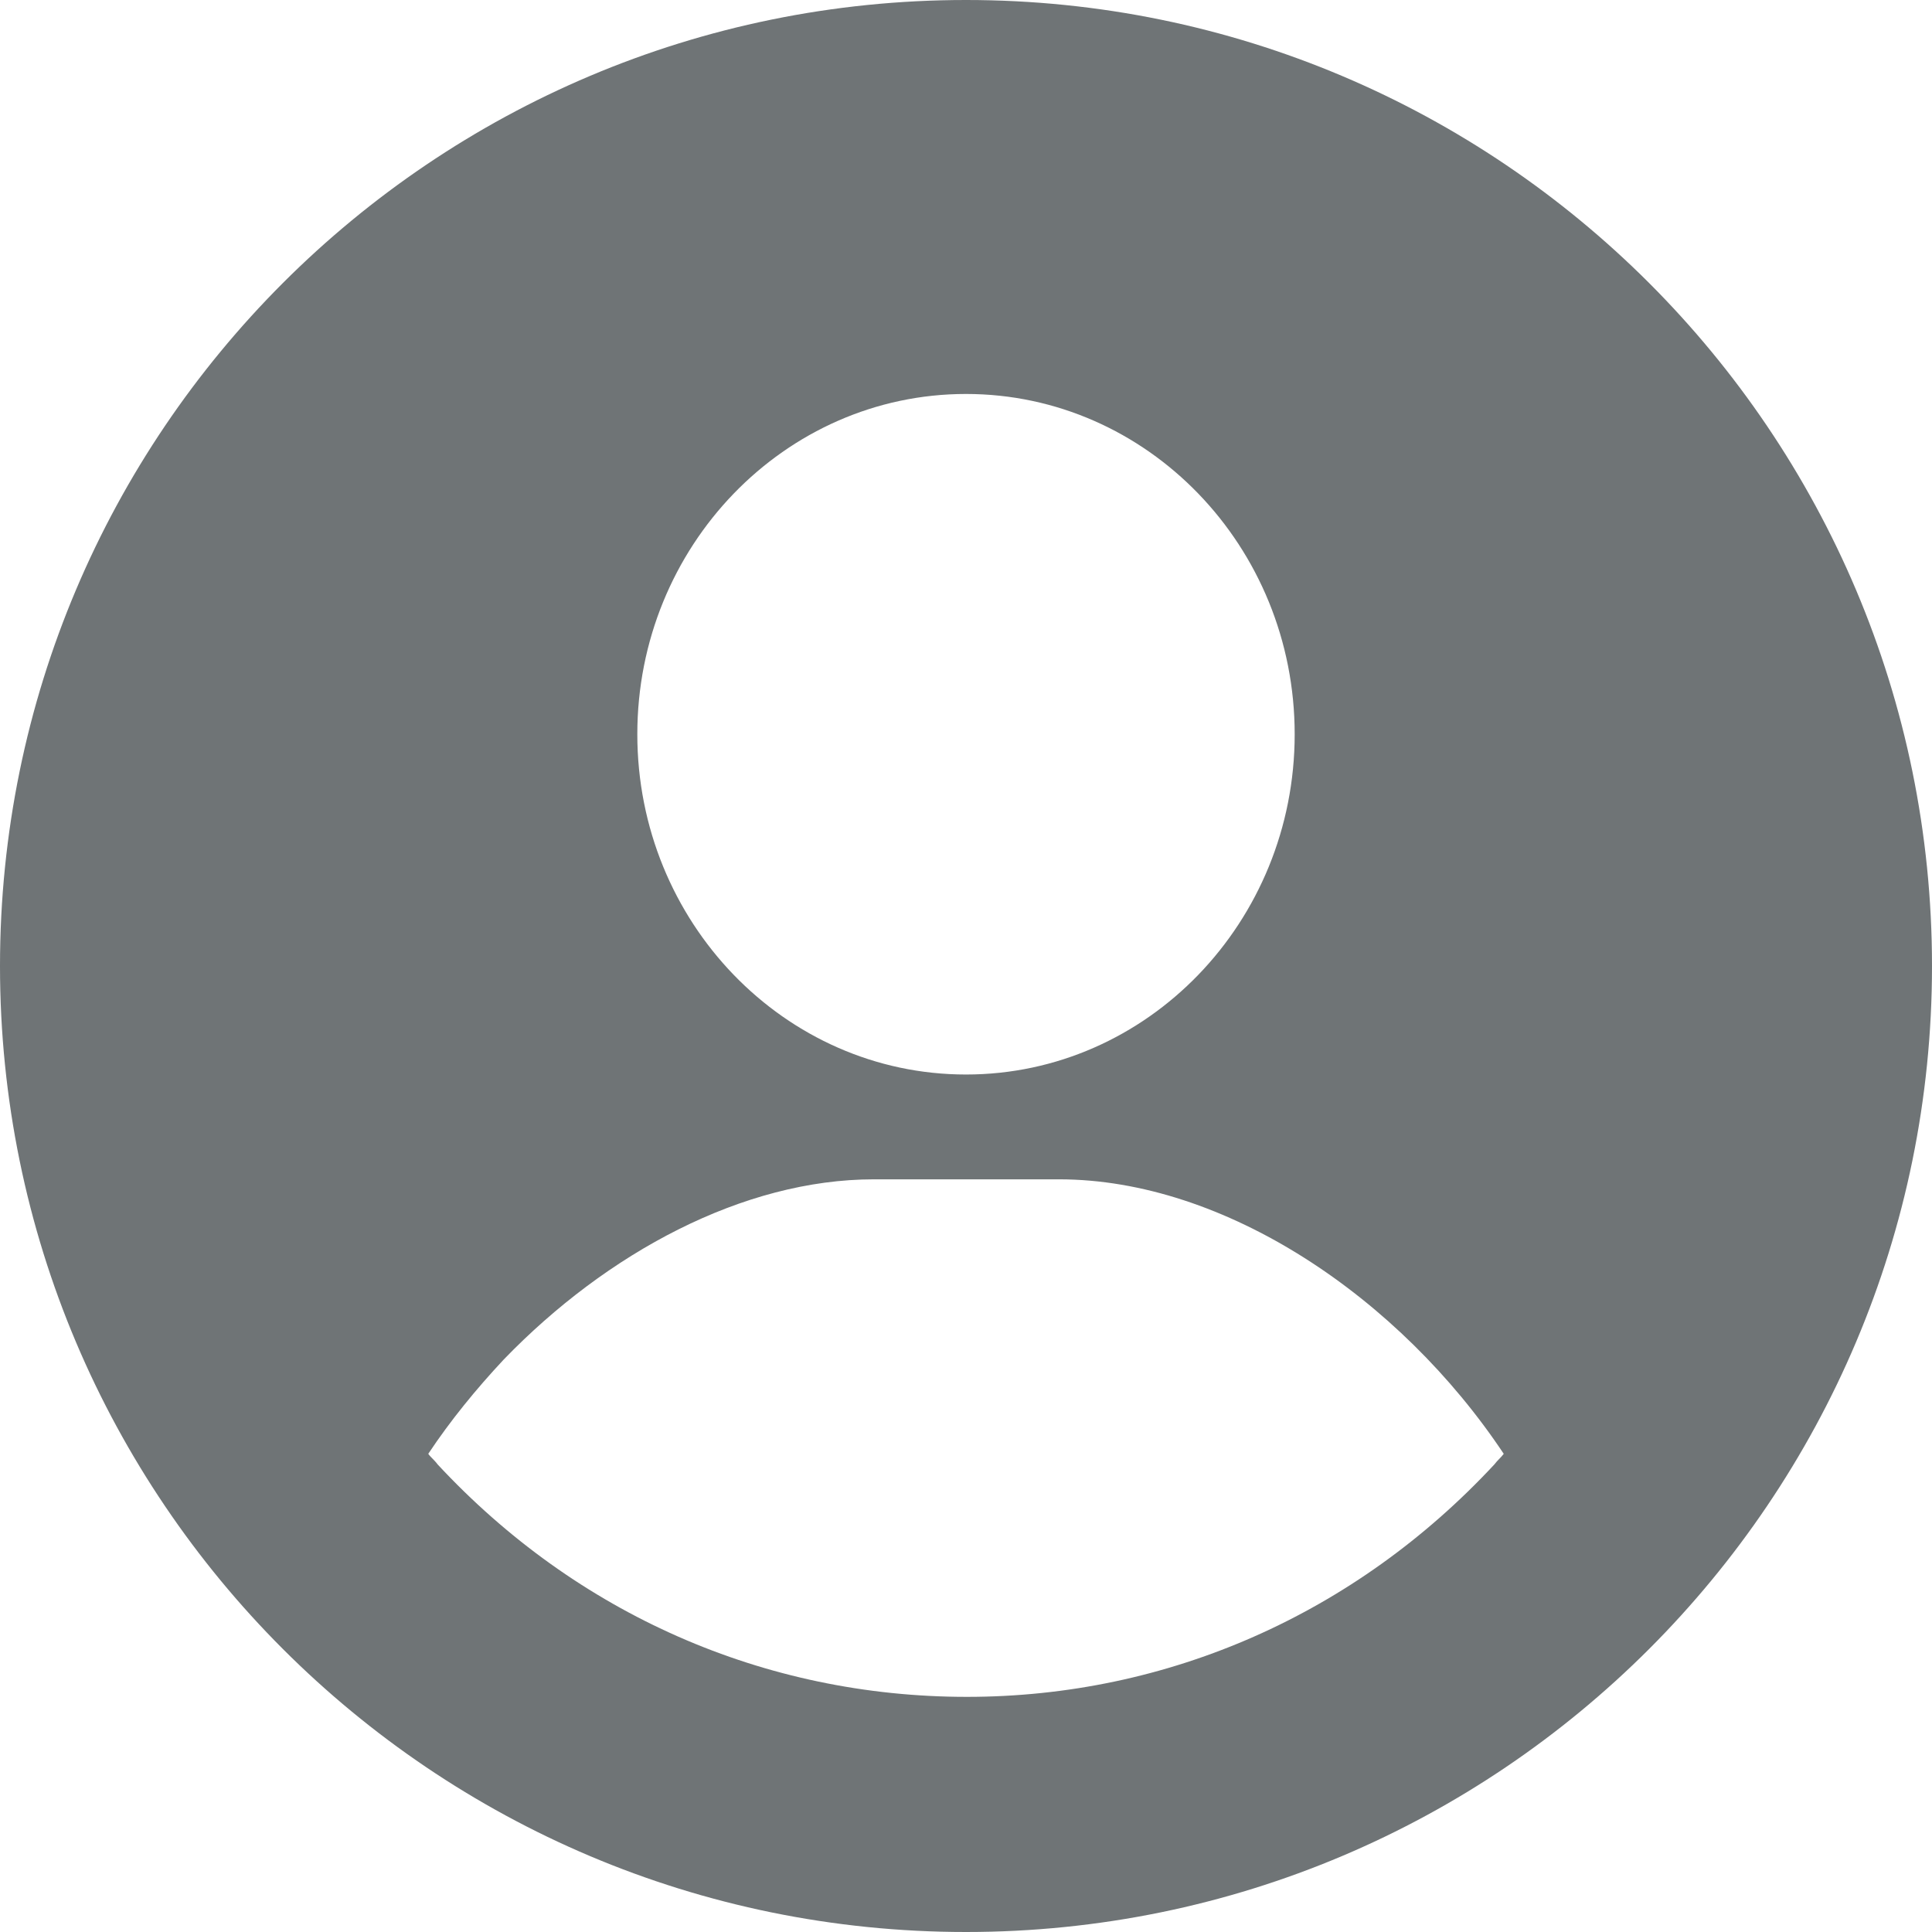 <svg width="24" height="24" viewBox="0 0 24 24" fill="none" xmlns="http://www.w3.org/2000/svg">
<g clip-path="url(#clip0_687_45)">
<path fill-rule="evenodd" clip-rule="evenodd" d="M12 24C18.627 24 24 18.627 24 12C24 5.373 18.627 0 12 0C5.373 0 0 5.373 0 12C0 18.627 5.373 24 12 24ZM16.083 9.121C16.083 11.453 14.253 13.348 12 13.348C9.747 13.348 7.917 11.453 7.917 9.121C7.917 6.788 9.747 4.894 12 4.894C14.253 4.894 16.083 6.788 16.083 9.121ZM18.565 18.19C16.838 20.049 14.505 21.079 12.011 21.079C9.495 21.079 7.162 20.049 5.435 18.19C5.418 18.166 5.398 18.146 5.378 18.125C5.358 18.104 5.337 18.084 5.32 18.06C5.595 17.646 5.915 17.255 6.258 16.888C7.539 15.562 9.232 14.65 10.856 14.65H13.155C15.214 14.65 17.387 16.118 18.68 18.06C18.662 18.084 18.642 18.105 18.622 18.125C18.602 18.146 18.582 18.167 18.565 18.19Z" fill="#6F7476"/>
</g>
<defs>
<clipPath id="clip0_687_45">
<rect width="24" height="24" fill="white"/>
</clipPath>
</defs>
</svg>
